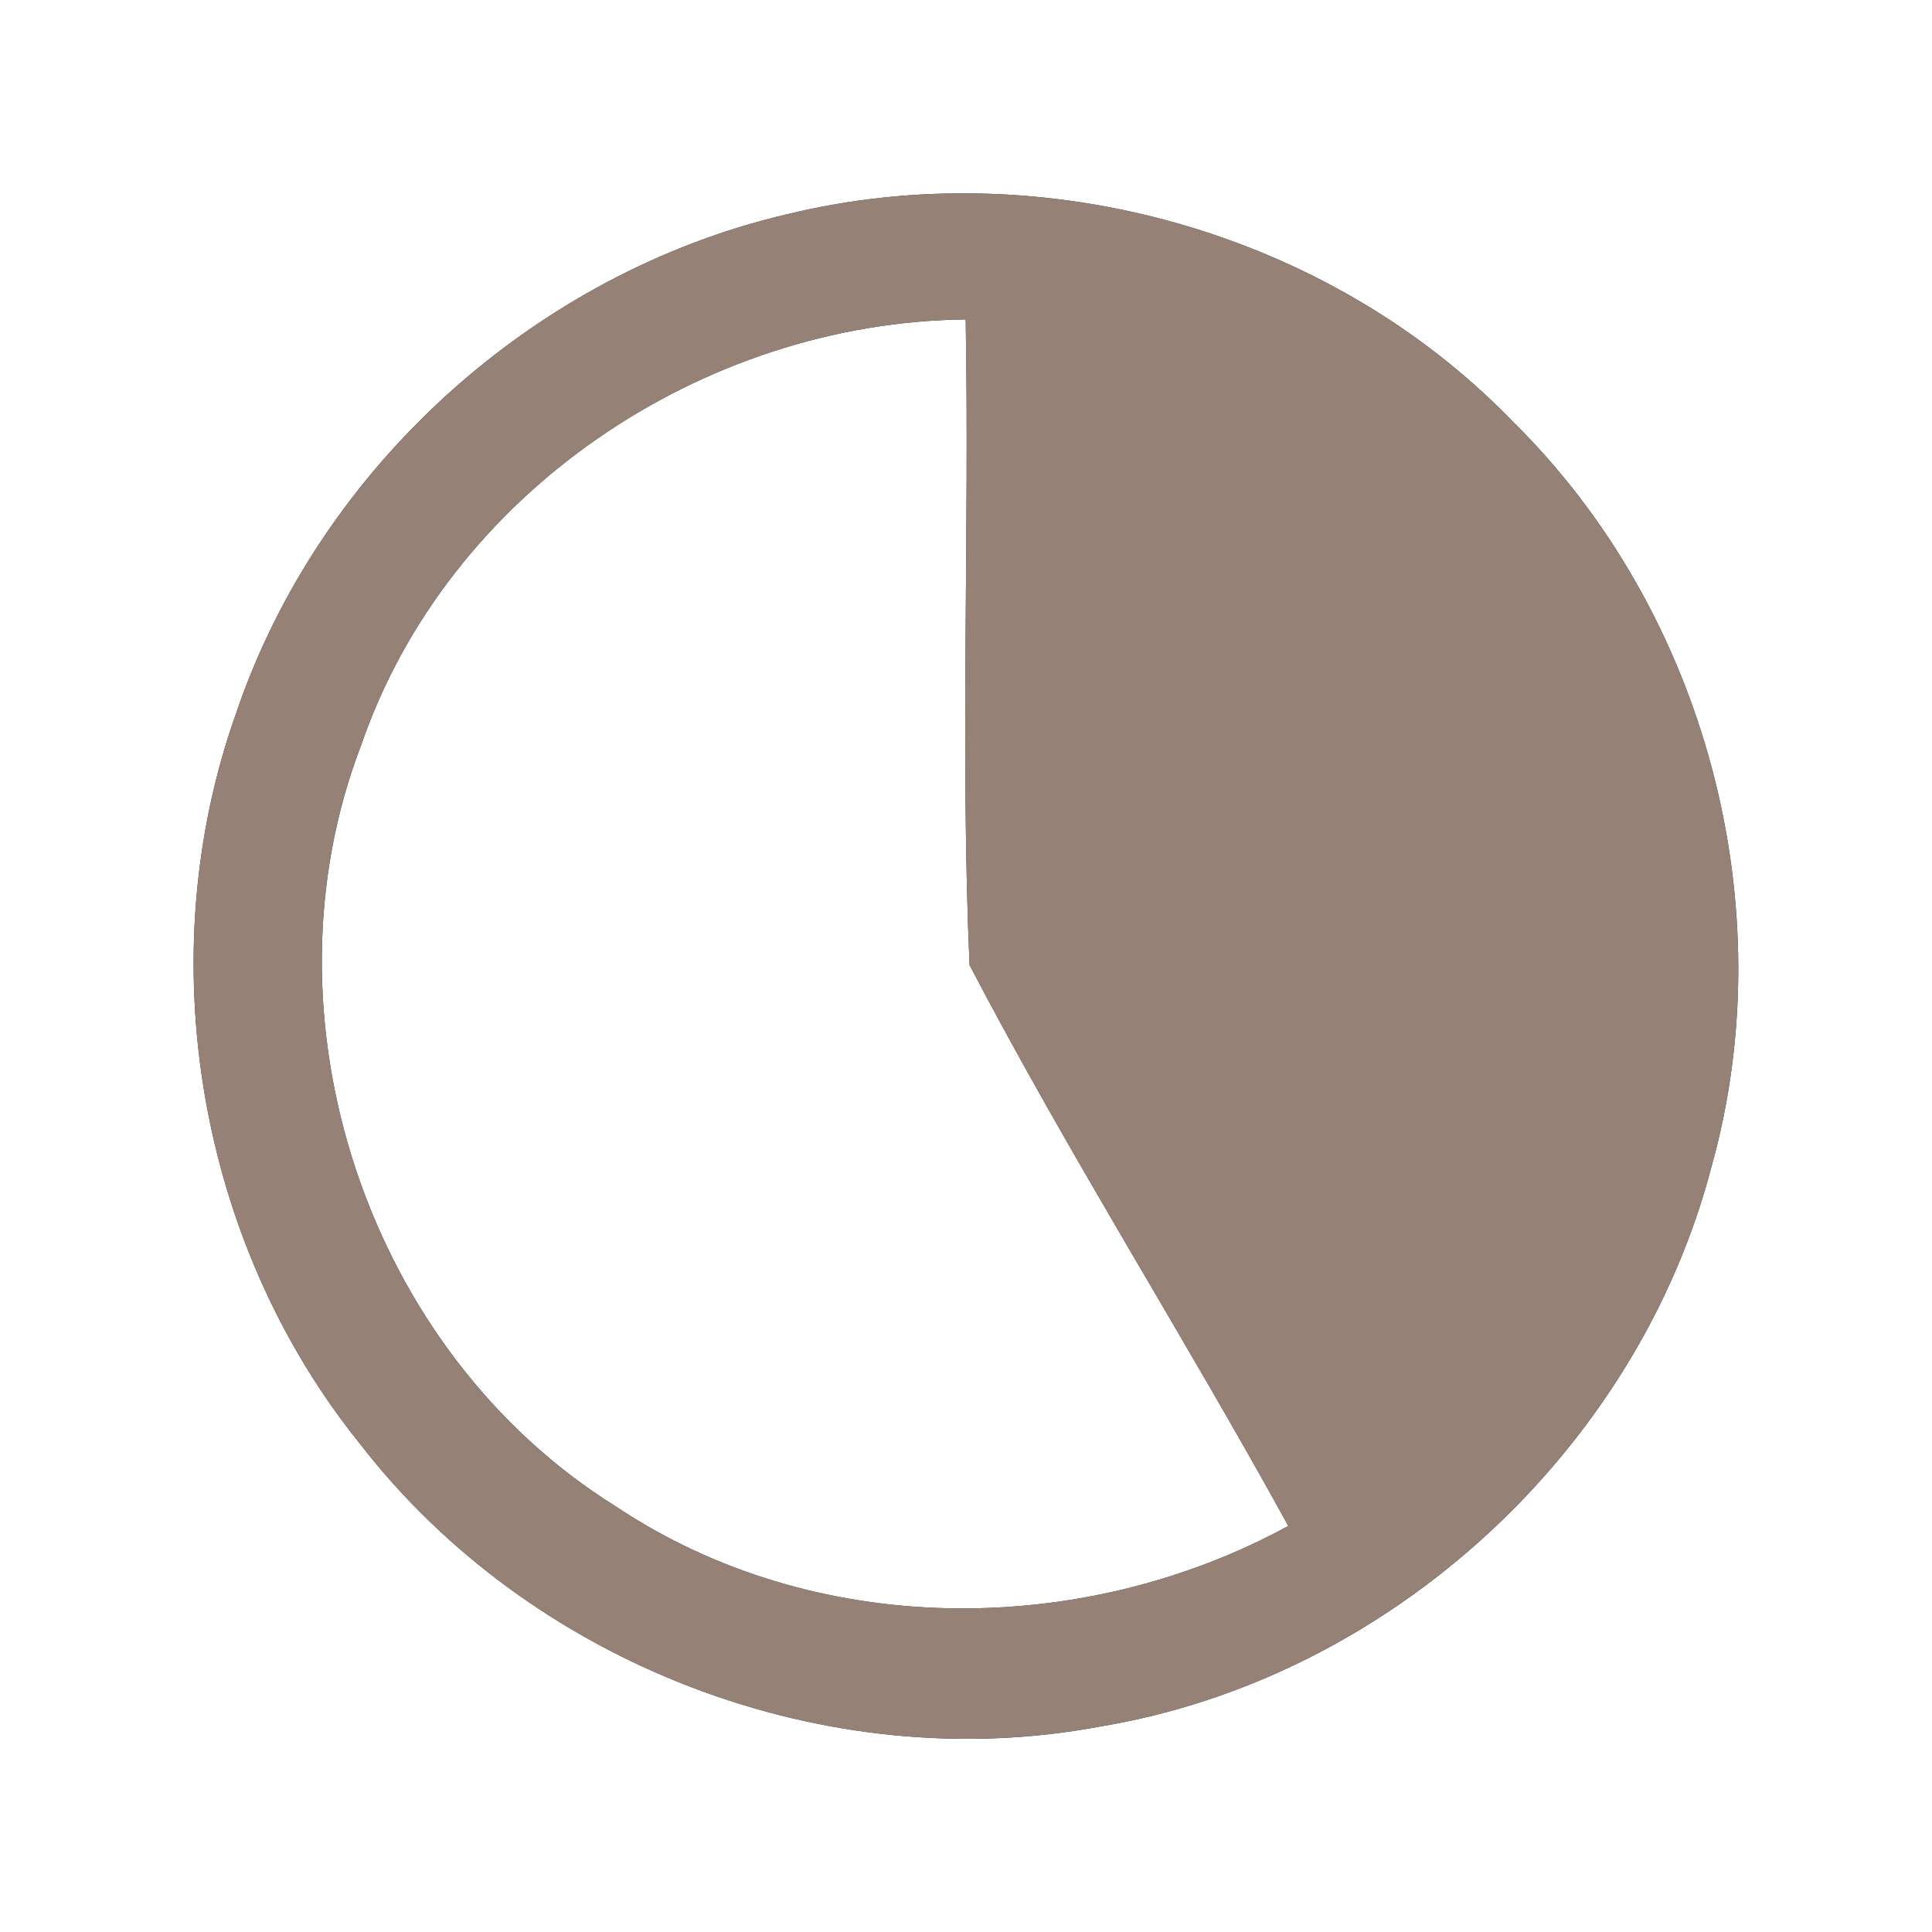 <?xml version="1.0" encoding="UTF-8" ?>
<!DOCTYPE svg PUBLIC "-//W3C//DTD SVG 1.1//EN" "http://www.w3.org/Graphics/SVG/1.1/DTD/svg11.dtd">
<svg width="60pt" height="60pt" viewBox="0 0 60 60" version="1.1" xmlns="http://www.w3.org/2000/svg">
<rect x="0" y="0" width="60" height="60" fill="#333333" stroke="none"/>
<g id="#ffffffff">
<path fill="#ffffff" opacity="1.00" d=" M 0.00 0.00 L 60.00 0.00 L 60.00 60.00 L 0.00 60.00 L 0.00 0.00 M 24.46 6.65 C 16.61 8.48 9.91 14.52 7.33 22.16 C 4.64 29.72 6.14 38.59 11.18 44.84 C 16.47 51.68 25.65 55.22 34.16 53.62 C 43.15 52.13 50.85 45.04 53.15 36.24 C 55.42 28.14 52.96 18.97 46.97 13.08 C 41.27 7.19 32.40 4.72 24.46 6.65 Z" />
<path fill="#ffffff" opacity="1.00" d=" M 11.22 23.13 C 13.91 15.32 21.80 10.01 29.99 9.92 C 30.11 16.60 29.82 23.29 30.11 29.97 C 33.20 35.88 36.79 41.53 40.01 47.39 C 33.57 50.90 25.28 50.90 19.12 46.78 C 11.41 41.98 7.96 31.60 11.22 23.13 Z" />
</g>
<g id="#000000ff">
<path fill="#968176" opacity="1.00" d=" M 24.46 6.65 C 32.40 4.72 41.27 7.19 46.97 13.08 C 52.96 18.97 55.42 28.14 53.15 36.24 C 50.85 45.04 43.15 52.13 34.16 53.62 C 25.65 55.22 16.47 51.68 11.18 44.84 C 6.14 38.59 4.64 29.72 7.33 22.16 C 9.91 14.52 16.61 8.48 24.46 6.65 M 11.22 23.13 C 7.96 31.60 11.41 41.98 19.12 46.78 C 25.28 50.90 33.57 50.90 40.01 47.39 C 36.79 41.53 33.20 35.88 30.11 29.97 C 29.82 23.29 30.11 16.60 29.99 9.92 C 21.80 10.01 13.91 15.32 11.22 23.13 Z" />
</g>
</svg>

